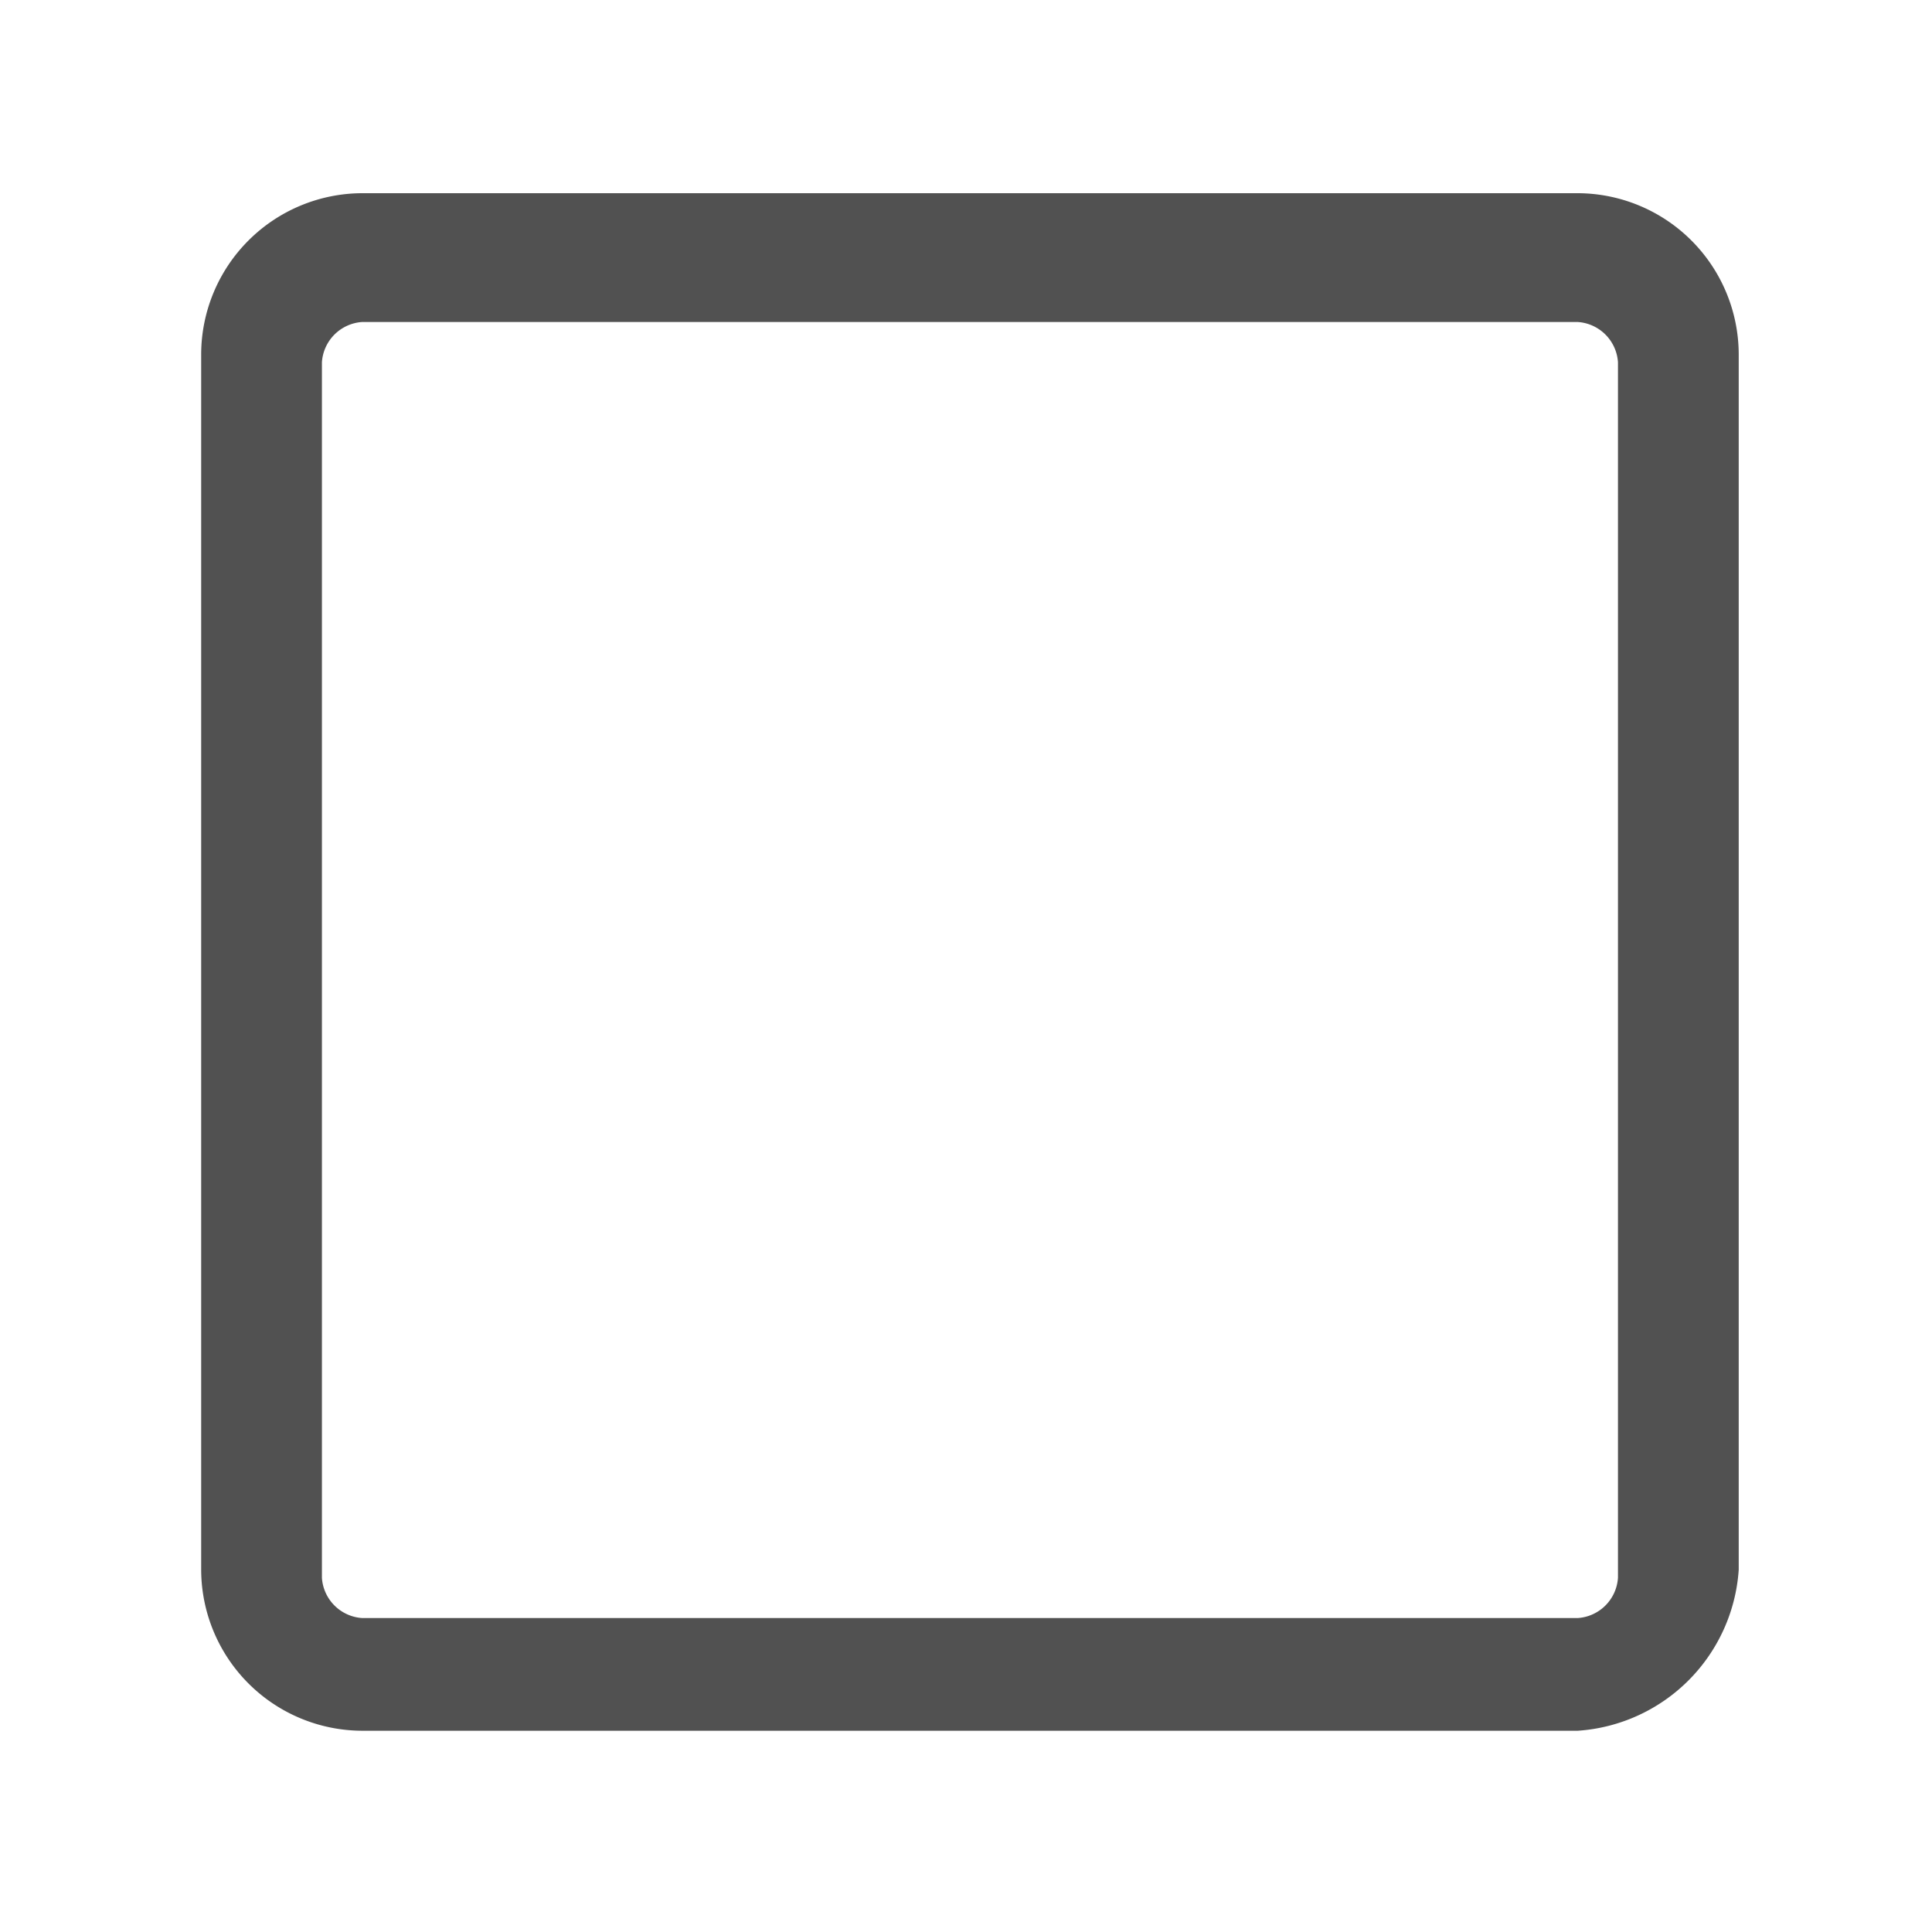 <?xml version="1.0" standalone="no"?><!DOCTYPE svg PUBLIC "-//W3C//DTD SVG 1.1//EN" "http://www.w3.org/Graphics/SVG/1.1/DTD/svg11.dtd"><svg t="1677227183564" class="icon" viewBox="0 0 1024 1024" version="1.1" xmlns="http://www.w3.org/2000/svg" p-id="224656" xmlns:xlink="http://www.w3.org/1999/xlink" width="20" height="20"><path d="M836.224 917.333h-644.267a85.589 85.589 0 0 1-85.333-85.333V187.733a85.589 85.589 0 0 1 85.333-85.333h644.267a85.589 85.589 0 0 1 85.333 85.333v644.267a91.691 91.691 0 0 1-85.333 85.333zM191.957 170.667a22.869 22.869 0 0 0-21.333 21.333v644.267a22.869 22.869 0 0 0 21.333 21.333h644.267a22.869 22.869 0 0 0 21.333-21.333V192a22.869 22.869 0 0 0-21.333-21.333z" p-id="224657" fill="#515151"></path></svg>